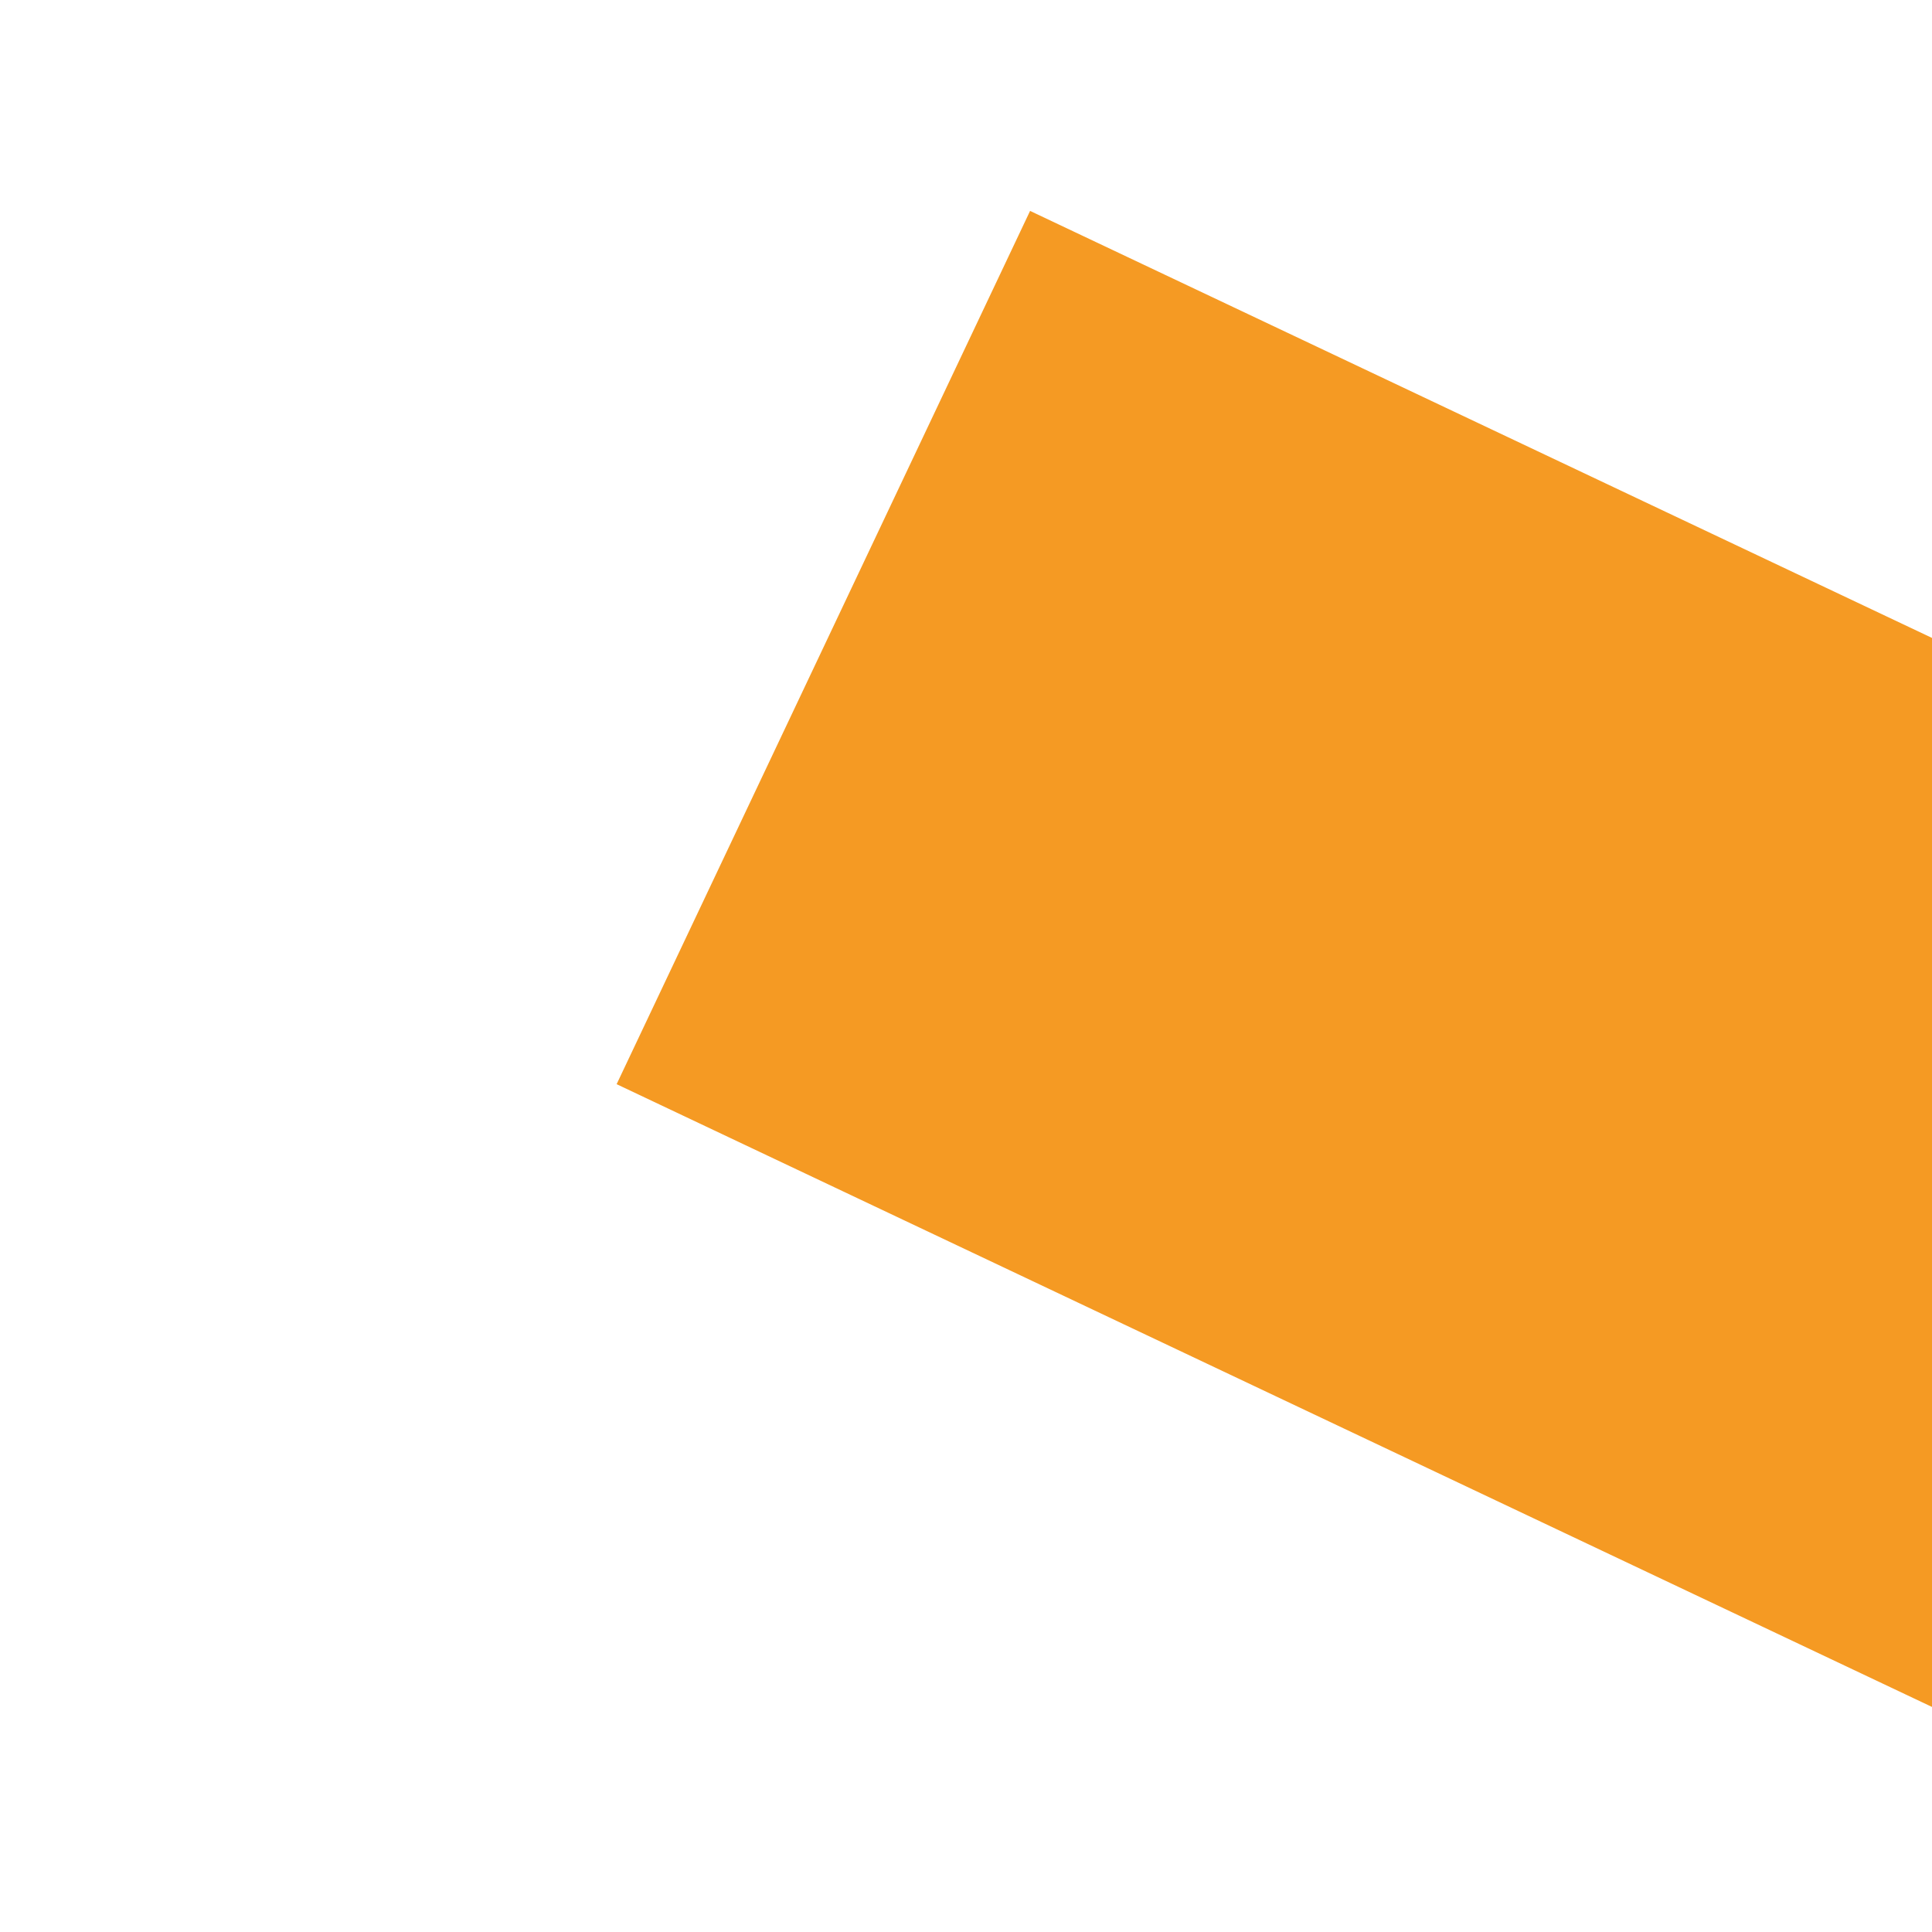 ﻿<?xml version="1.0" encoding="utf-8"?>
<svg version="1.1" xmlns:xlink="http://www.w3.org/1999/xlink" width="6px" height="6px" preserveAspectRatio="xMinYMid meet" viewBox="518 563  6 4" xmlns="http://www.w3.org/2000/svg">
  <path d="M 571 586.4  L 580 577.5  L 571 568.6  L 571 586.4  Z " fill-rule="nonzero" fill="#f59a23" stroke="none" transform="matrix(0.904 0.428 -0.428 0.904 300.359 -179.325 )" />
  <path d="M 517 577.5  L 573 577.5  " stroke-width="3" stroke-dasharray="9,3" stroke="#f59a23" fill="none" transform="matrix(0.904 0.428 -0.428 0.904 300.359 -179.325 )" />
</svg>